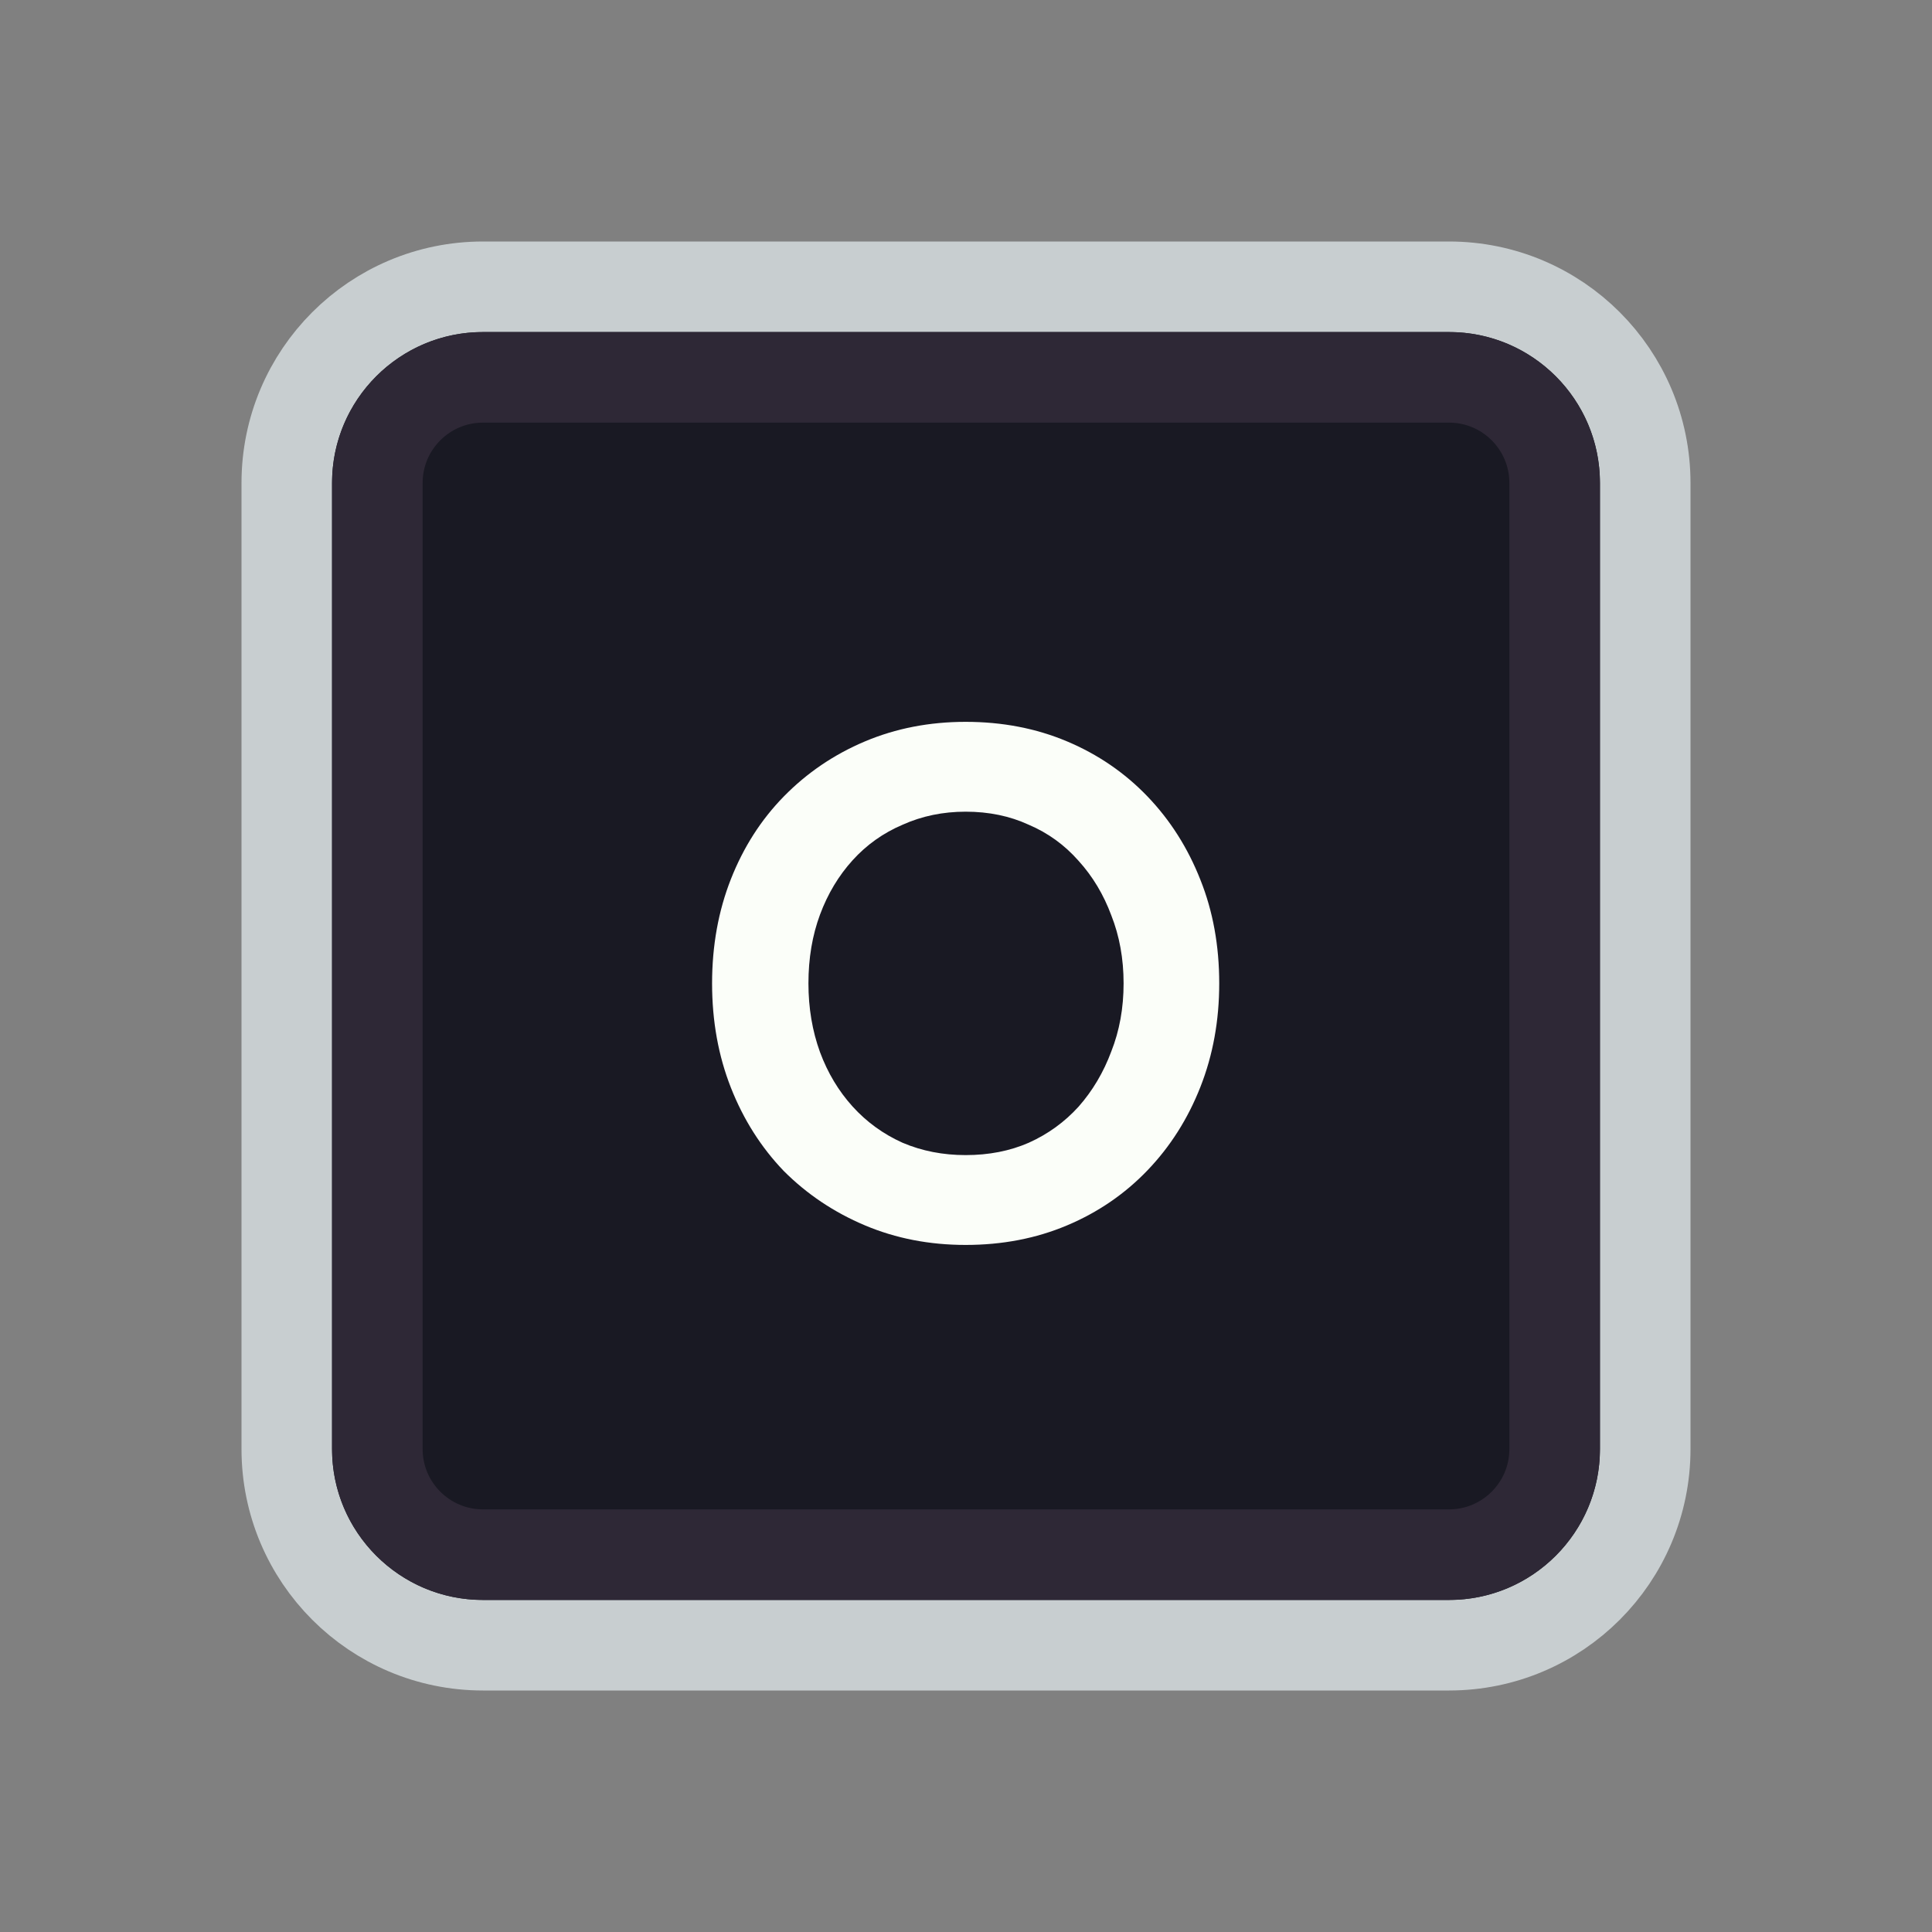 <svg width="128" height="128" viewBox="0 0 128 128" fill="none" xmlns="http://www.w3.org/2000/svg">
<rect x="0" y="0" width="128" height="128" fill="#808080" stroke="none"/>
<path d="M52 19H76H96C103.18 19 109 24.82 109 32V35.2V54.4V96C109 103.18 103.18 109 96 109H76H64H52H32C24.82 109 19 103.18 19 96V54.4V32C19 24.82 24.82 19 32 19H52Z" fill="#191923" stroke="#C8CED0" stroke-width="6"/>
<path d="M53.5 25H74.5H96C99.866 25 103 28.134 103 32V38.8V55.6V96C103 99.866 99.866 103 96 103H74.5H64H53.5H32C28.134 103 25 99.866 25 96V55.6V32C25 28.134 28.134 25 32 25H53.5Z" fill="#191923" stroke="#2E2836" stroke-width="6"/>
<path d="M63.977 82.48C61.577 82.48 59.353 82.048 57.305 81.184C55.257 80.32 53.465 79.12 51.929 77.584C50.425 76.016 49.257 74.176 48.425 72.064C47.593 69.952 47.177 67.648 47.177 65.152C47.177 62.656 47.593 60.352 48.425 58.24C49.257 56.128 50.425 54.304 51.929 52.768C53.465 51.2 55.257 49.984 57.305 49.12C59.353 48.256 61.577 47.824 63.977 47.824C66.409 47.824 68.649 48.256 70.697 49.12C72.745 49.984 74.521 51.2 76.025 52.768C77.529 54.336 78.697 56.176 79.529 58.288C80.361 60.368 80.777 62.656 80.777 65.152C80.777 67.616 80.361 69.904 79.529 72.016C78.697 74.128 77.529 75.968 76.025 77.536C74.521 79.104 72.745 80.32 70.697 81.184C68.649 82.048 66.409 82.48 63.977 82.48ZM63.977 76.528C65.513 76.528 66.905 76.256 68.153 75.712C69.433 75.136 70.537 74.336 71.465 73.312C72.393 72.256 73.113 71.04 73.625 69.664C74.169 68.288 74.441 66.784 74.441 65.152C74.441 63.52 74.169 62.016 73.625 60.64C73.113 59.264 72.393 58.064 71.465 57.04C70.537 55.984 69.433 55.184 68.153 54.64C66.905 54.064 65.513 53.776 63.977 53.776C62.473 53.776 61.081 54.064 59.801 54.64C58.521 55.184 57.417 55.968 56.489 56.992C55.561 58.016 54.841 59.216 54.329 60.592C53.817 61.968 53.561 63.488 53.561 65.152C53.561 66.784 53.817 68.304 54.329 69.712C54.841 71.088 55.561 72.288 56.489 73.312C57.417 74.336 58.521 75.136 59.801 75.712C61.081 76.256 62.473 76.528 63.977 76.528Z" fill="#FBFEF9"/>
</svg>
